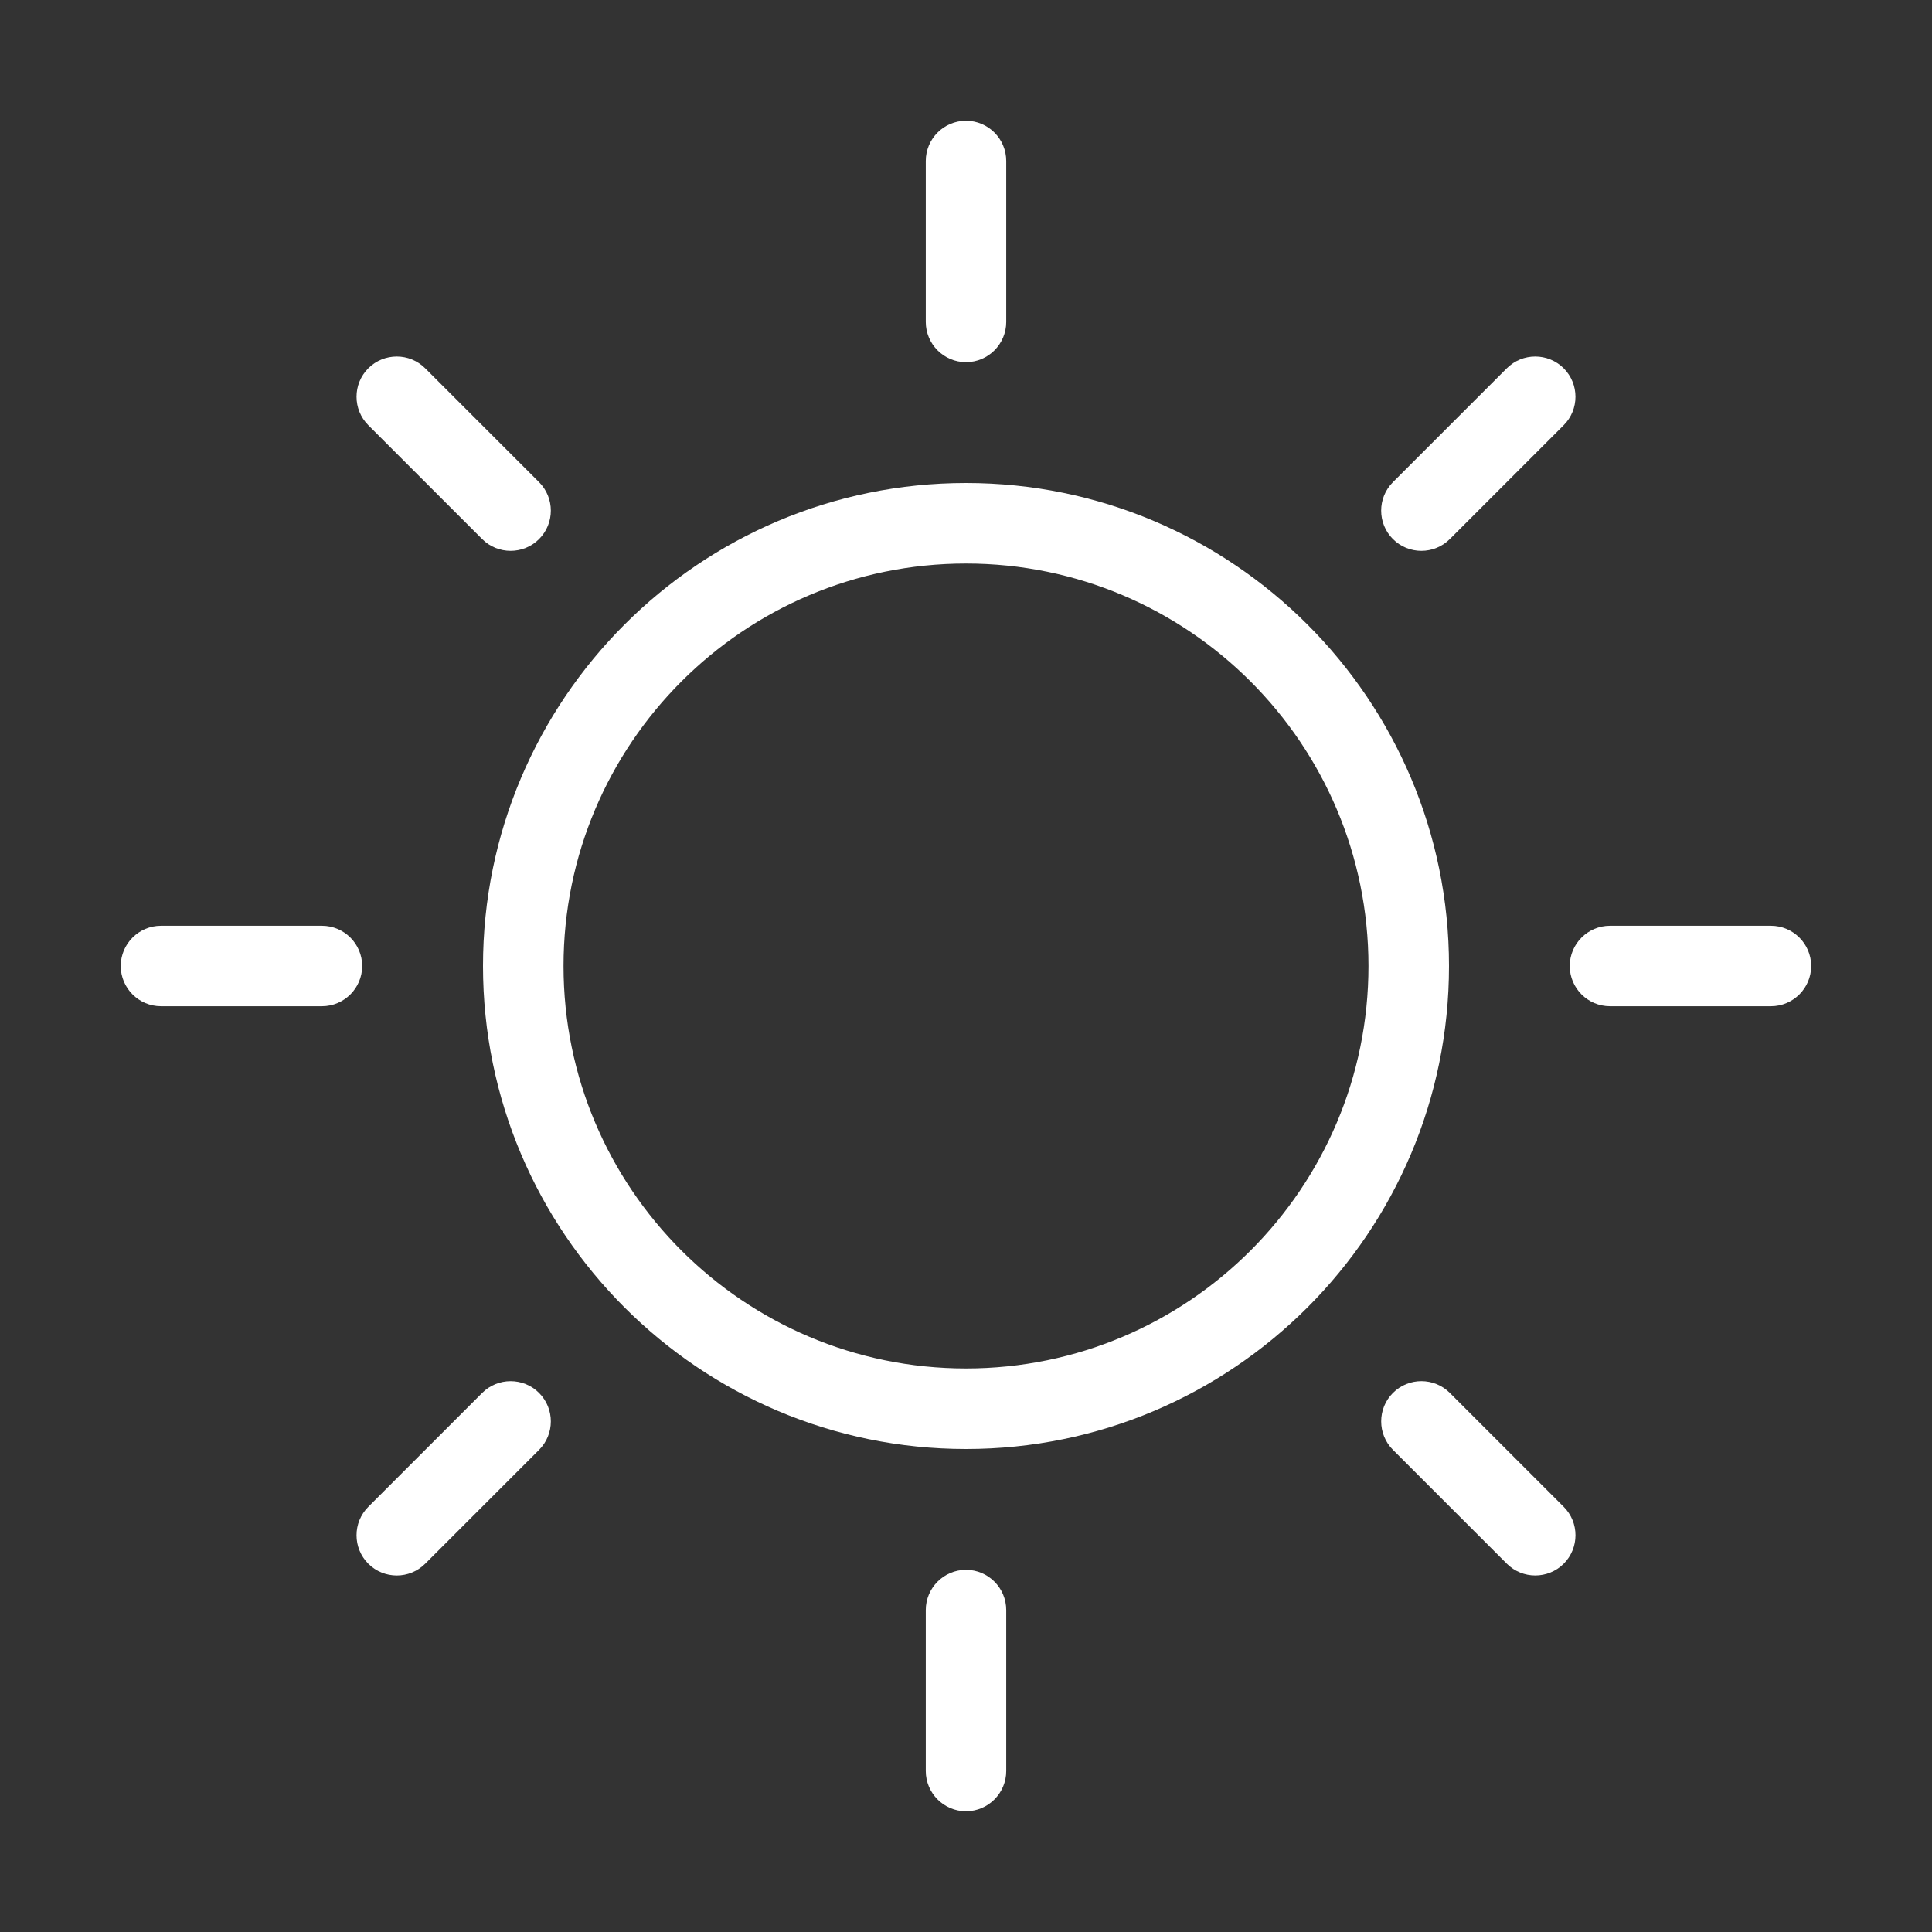 <?xml version="1.0" encoding="UTF-8"?>
<svg width="100pt" height="100pt" version="1.1" viewBox="0 0 100 100" xmlns="http://www.w3.org/2000/svg">
 <rect x="0" y="0" width="100" height="100" fill="#333333" stroke="none"/>
 <g fill="#fff" fill-rule="evenodd">
  <path d="m50 25c-13.797 0-25 11.203-25 25s11.203 25 25 25 25-11.203 25-25-11.203-25-25-25zm0 4.168c11.5 0 20.832 9.332 20.832 20.832s-9.332 20.832-20.832 20.832-20.832-9.332-20.832-20.832 9.332-20.832 20.832-20.832z"/>
  <path d="m47.918 8.332v8.332c0 1.148 0.934 2.082 2.082 2.082s2.082-0.934 2.082-2.082v-8.332c0-1.148-0.934-2.082-2.082-2.082s-2.082 0.934-2.082 2.082z"/>
  <path d="m8.332 52.082h8.332c1.148 0 2.082-0.934 2.082-2.082s-0.934-2.082-2.082-2.082h-8.332c-1.148 0-2.082 0.934-2.082 2.082s0.934 2.082 2.082 2.082z"/>
  <path d="m22.008 80.938 5.894-5.894c0.812-0.812 0.812-2.133 0-2.945s-2.133-0.812-2.945 0l-5.894 5.894c-0.812 0.812-0.812 2.129 0 2.945 0.816 0.812 2.133 0.812 2.945 0z"/>
  <path d="m80.938 77.992-5.894-5.894c-0.812-0.812-2.133-0.812-2.945 0s-0.812 2.133 0 2.945l5.894 5.894c0.812 0.812 2.129 0.812 2.945 0 0.812-0.816 0.812-2.133 0-2.945z"/>
  <path d="m52.082 91.668v-8.332c0-1.148-0.934-2.082-2.082-2.082s-2.082 0.934-2.082 2.082v8.332c0 1.148 0.934 2.082 2.082 2.082s2.082-0.934 2.082-2.082z"/>
  <path d="m83.332 52.082h8.332c1.148 0 2.082-0.934 2.082-2.082s-0.934-2.082-2.082-2.082h-8.332c-1.148 0-2.082 0.934-2.082 2.082s0.934 2.082 2.082 2.082z"/>
  <path d="m75.043 27.902 5.894-5.894c0.812-0.812 0.812-2.129 0-2.945-0.816-0.812-2.133-0.812-2.945 0l-5.894 5.894c-0.812 0.812-0.812 2.133 0 2.945s2.133 0.812 2.945 0z"/>
  <path d="m27.902 24.957-5.894-5.894c-0.812-0.812-2.129-0.812-2.945 0-0.812 0.816-0.812 2.133 0 2.945l5.894 5.894c0.812 0.812 2.133 0.812 2.945 0s0.812-2.133 0-2.945z"/>
 </g>
</svg>
